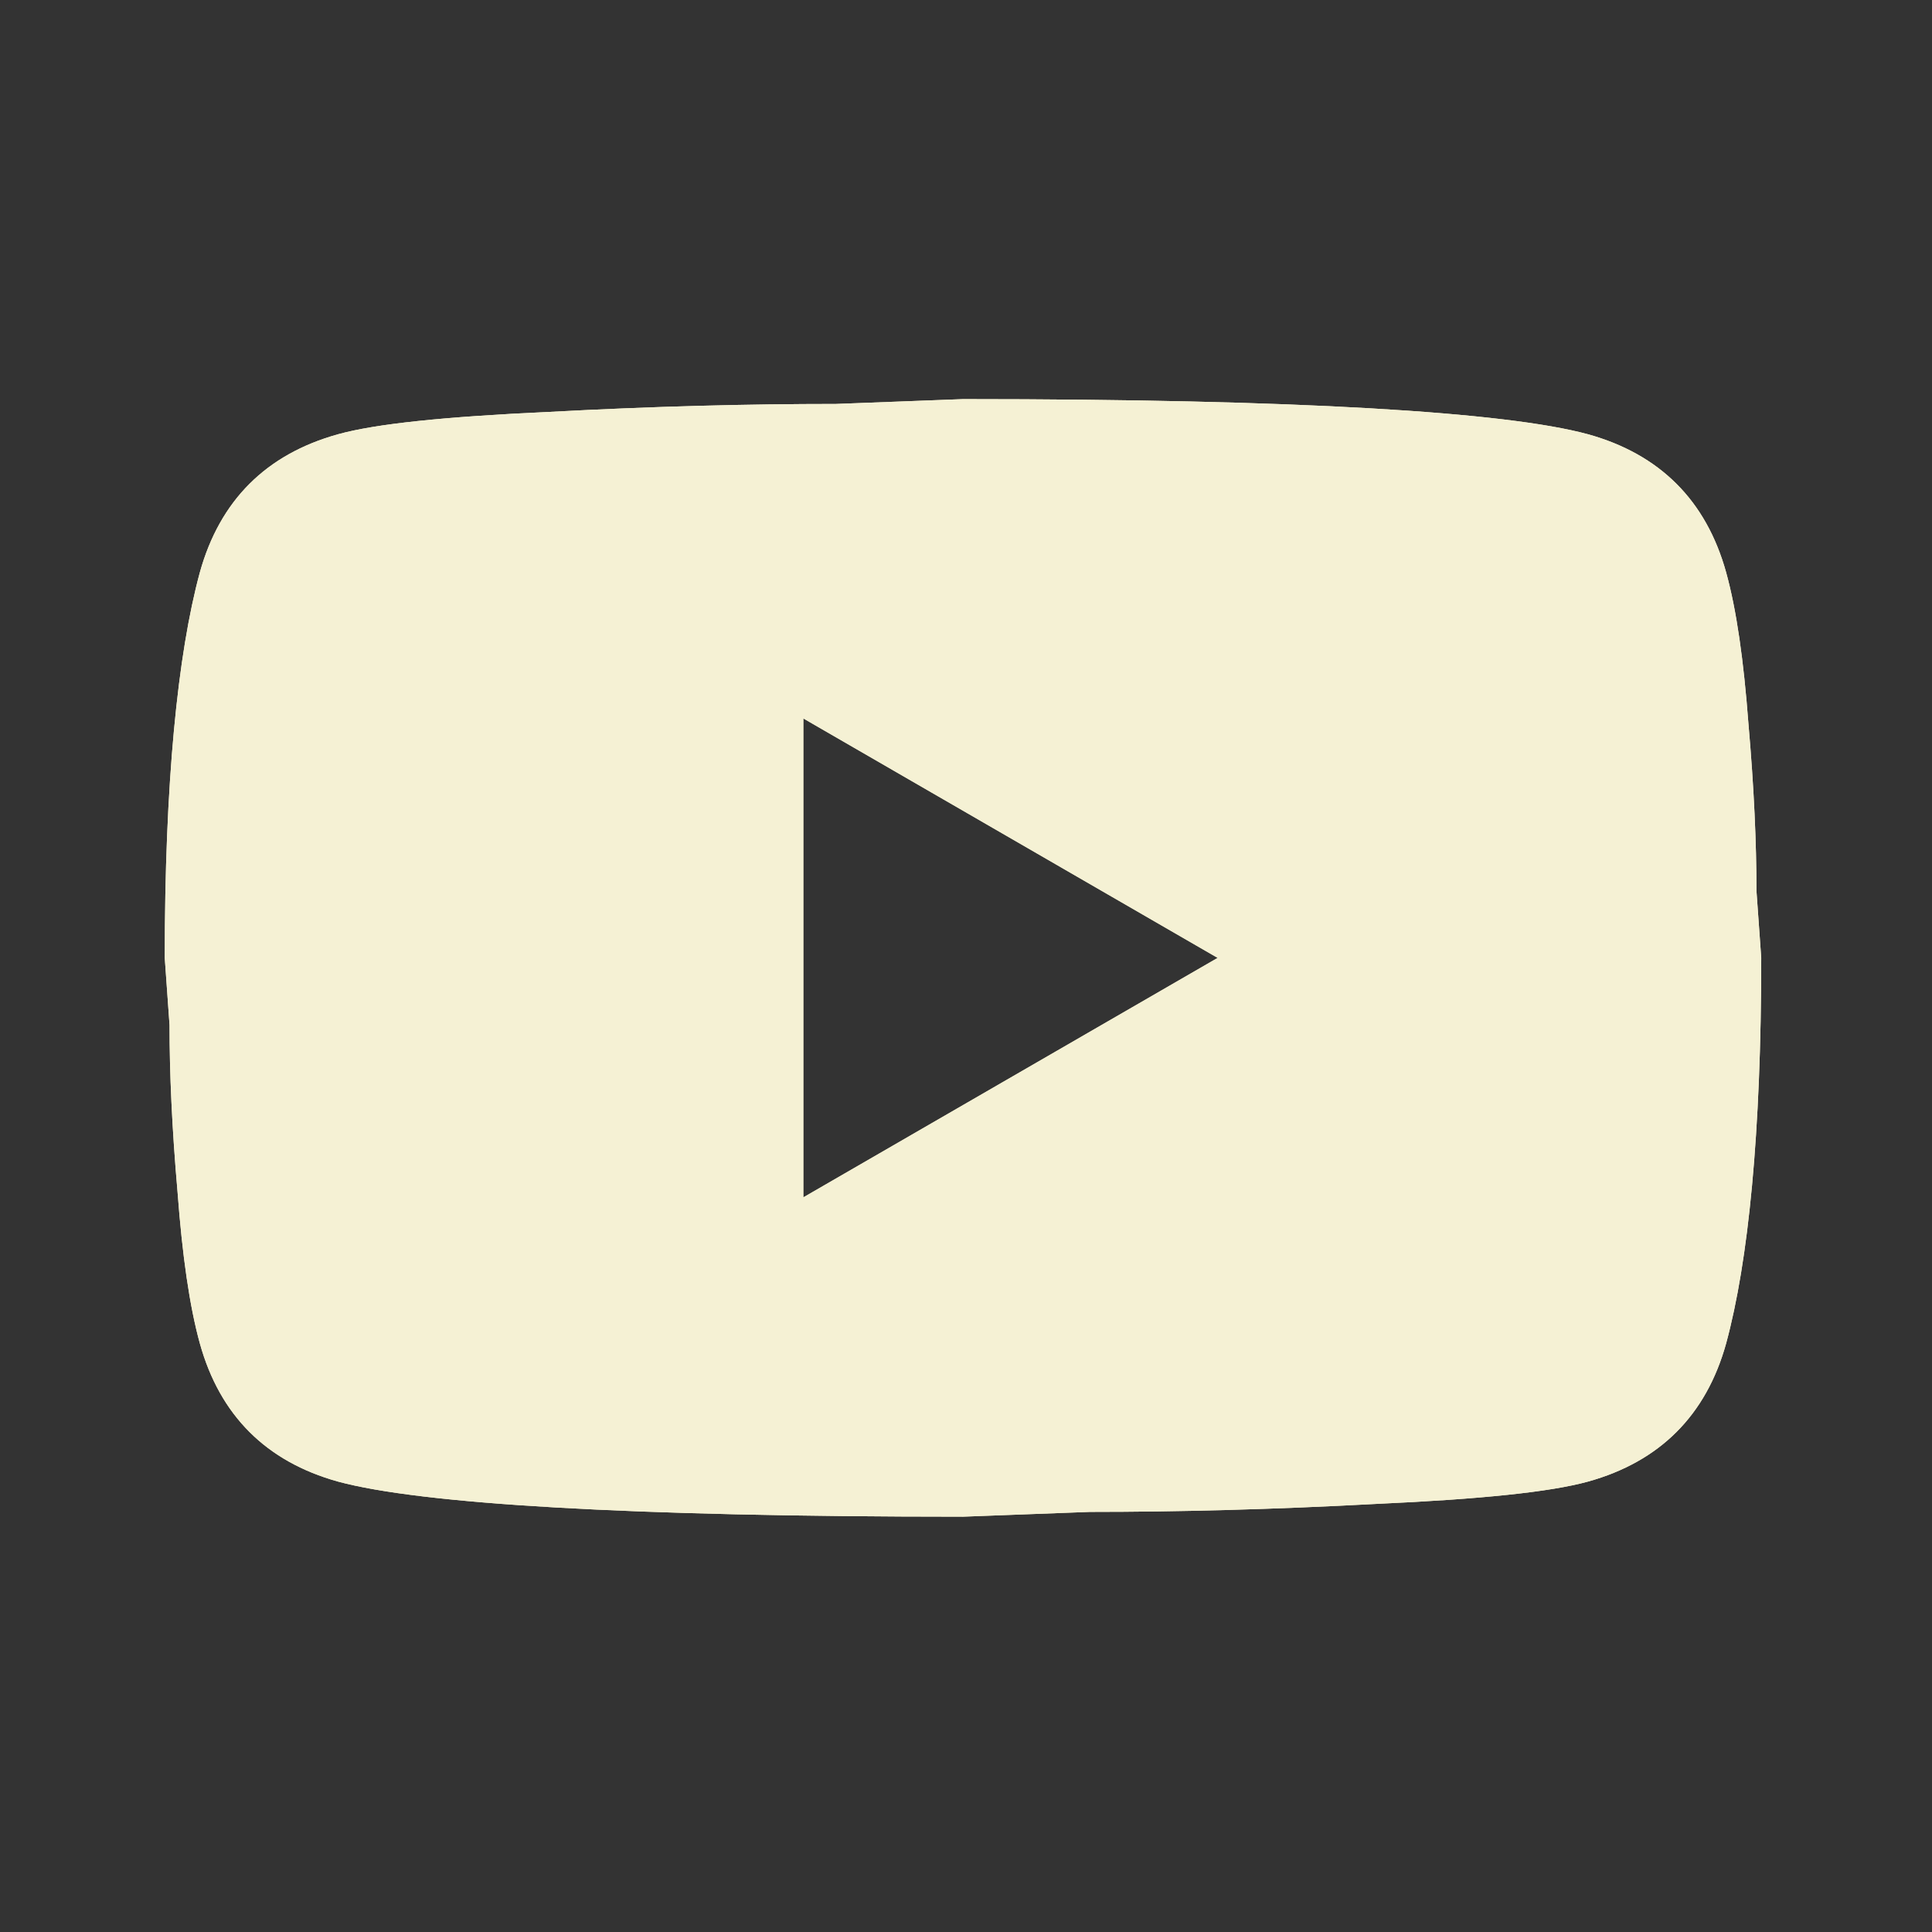 <svg width="36" height="36" viewBox="0 0 36 36" fill="none" xmlns="http://www.w3.org/2000/svg">
<rect x="0" y="0" width="36" height="36" fill="#333333" stroke="none"/>
<path d="M14.969 22.311L22.689 17.849L14.969 13.387V22.311ZM32.164 10.665C32.357 11.364 32.491 12.301 32.58 13.491C32.684 14.681 32.729 15.707 32.729 16.6L32.818 17.849C32.818 21.107 32.58 23.501 32.164 25.033C31.792 26.372 30.929 27.235 29.591 27.607C28.892 27.8 27.612 27.934 25.649 28.023C23.715 28.127 21.945 28.172 20.309 28.172L17.944 28.261C11.712 28.261 7.83 28.023 6.298 27.607C4.959 27.235 4.096 26.372 3.724 25.033C3.531 24.334 3.397 23.397 3.308 22.207C3.204 21.017 3.159 19.991 3.159 19.099L3.07 17.849C3.07 14.592 3.308 12.197 3.724 10.665C4.096 9.326 4.959 8.464 6.298 8.092C6.997 7.898 8.276 7.764 10.239 7.675C12.173 7.571 13.943 7.527 15.579 7.527L17.944 7.437C24.177 7.437 28.059 7.675 29.591 8.092C30.929 8.464 31.792 9.326 32.164 10.665Z" fill="#F5F1D4"/>
<path d="M14.969 22.311L22.689 17.849L14.969 13.387V22.311ZM32.164 10.665C32.357 11.364 32.491 12.301 32.58 13.491C32.684 14.681 32.729 15.707 32.729 16.6L32.818 17.849C32.818 21.107 32.58 23.501 32.164 25.033C31.792 26.372 30.929 27.235 29.591 27.607C28.892 27.8 27.612 27.934 25.649 28.023C23.715 28.127 21.945 28.172 20.309 28.172L17.944 28.261C11.712 28.261 7.83 28.023 6.298 27.607C4.959 27.235 4.096 26.372 3.724 25.033C3.531 24.334 3.397 23.397 3.308 22.207C3.204 21.017 3.159 19.991 3.159 19.099L3.07 17.849C3.07 14.592 3.308 12.197 3.724 10.665C4.096 9.326 4.959 8.464 6.298 8.092C6.997 7.898 8.276 7.764 10.239 7.675C12.173 7.571 13.943 7.527 15.579 7.527L17.944 7.437C24.177 7.437 28.059 7.675 29.591 8.092C30.929 8.464 31.792 9.326 32.164 10.665Z" fill="#F5F1D4"/>
</svg>
